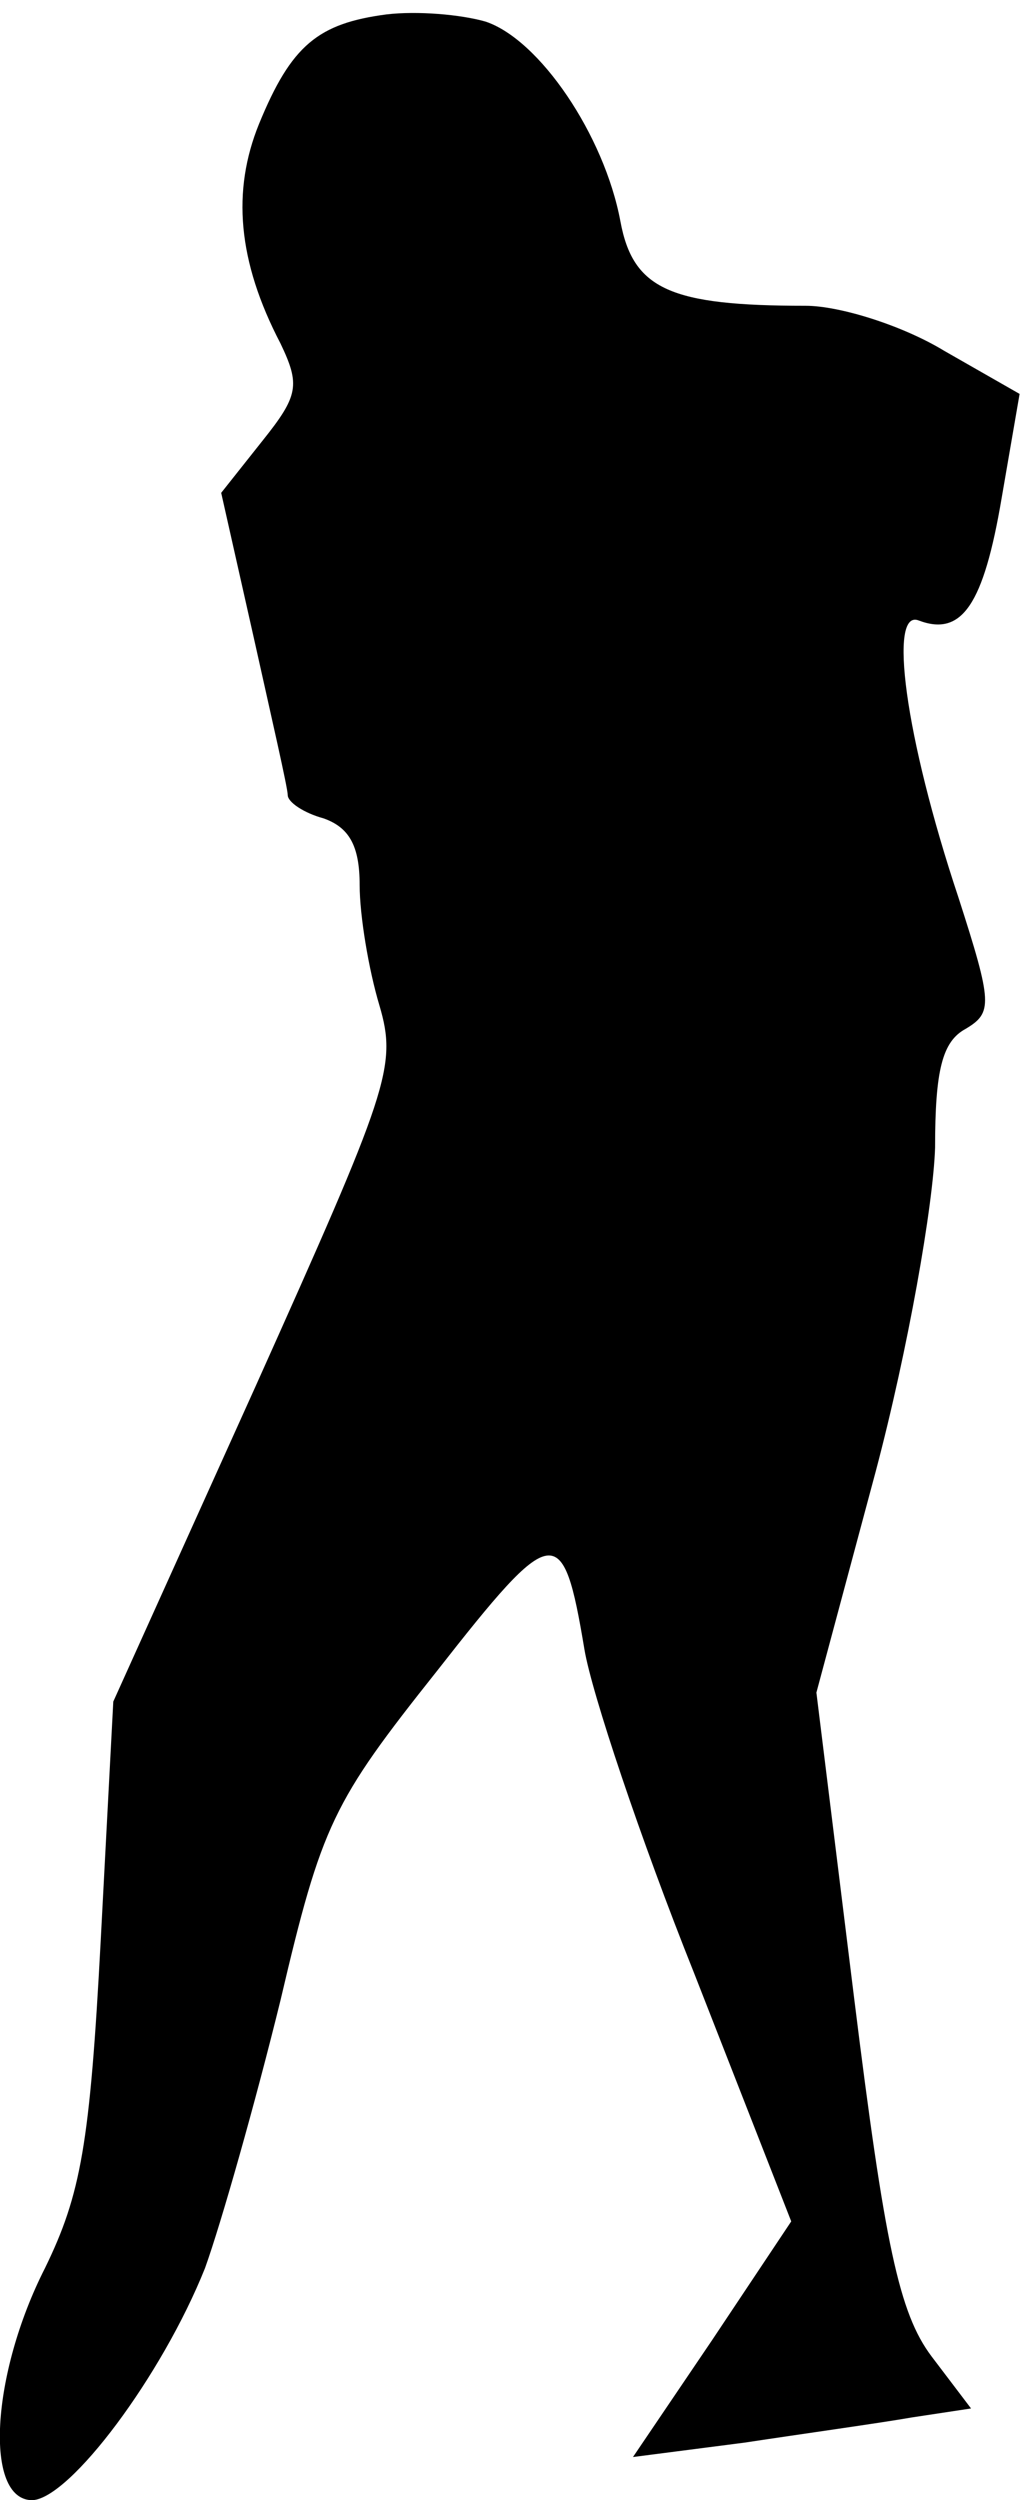 <?xml version="1.0" standalone="no"?>
<!DOCTYPE svg PUBLIC "-//W3C//DTD SVG 20010904//EN"
 "http://www.w3.org/TR/2001/REC-SVG-20010904/DTD/svg10.dtd">
<svg version="1.0" xmlns="http://www.w3.org/2000/svg"
 width="57pt" height="139pt" viewBox="0 0 57 139"
 preserveAspectRatio="xMidYMid meet">
<g transform="translate(0,139) scale(0.1,-0.1)"
fill="#000000" stroke="none">
<path fill="#000000" stroke="none" d="M215 1382 c-38 -5 -53 -17 -71 -61 -15
-37 -12 -76 12 -122 11 -23 10 -29 -10 -54 l-23 -29 18 -80 c10 -45 19 -84 19
-88 0 -4 9 -10 20 -13 14 -5 20 -15 20 -37 0 -17 5 -47 11 -67 10 -34 5 -47
-69 -212 l-79 -175 -7 -133 c-6 -113 -11 -141 -31 -182 -30 -59 -34 -129 -7
-129 21 1 72 69 96 129 9 25 28 92 42 149 23 98 29 110 87 183 65 83 70 84 82
12 4 -24 31 -105 61 -180 l54 -138 -44 -66 -44 -65 62 8 c33 5 76 11 93 14
l33 5 -22 29 c-18 24 -26 62 -43 199 l-21 170 33 123 c18 68 32 148 33 180 0
43 4 59 17 66 15 9 15 14 -4 73 -30 90 -39 161 -22 154 24 -9 36 9 46 68 l10
58 -42 24 c-23 14 -58 25 -77 25 -75 0 -96 9 -103 47 -9 48 -45 101 -75 111
-14 4 -38 6 -55 4z"/>
</g>
</svg>
